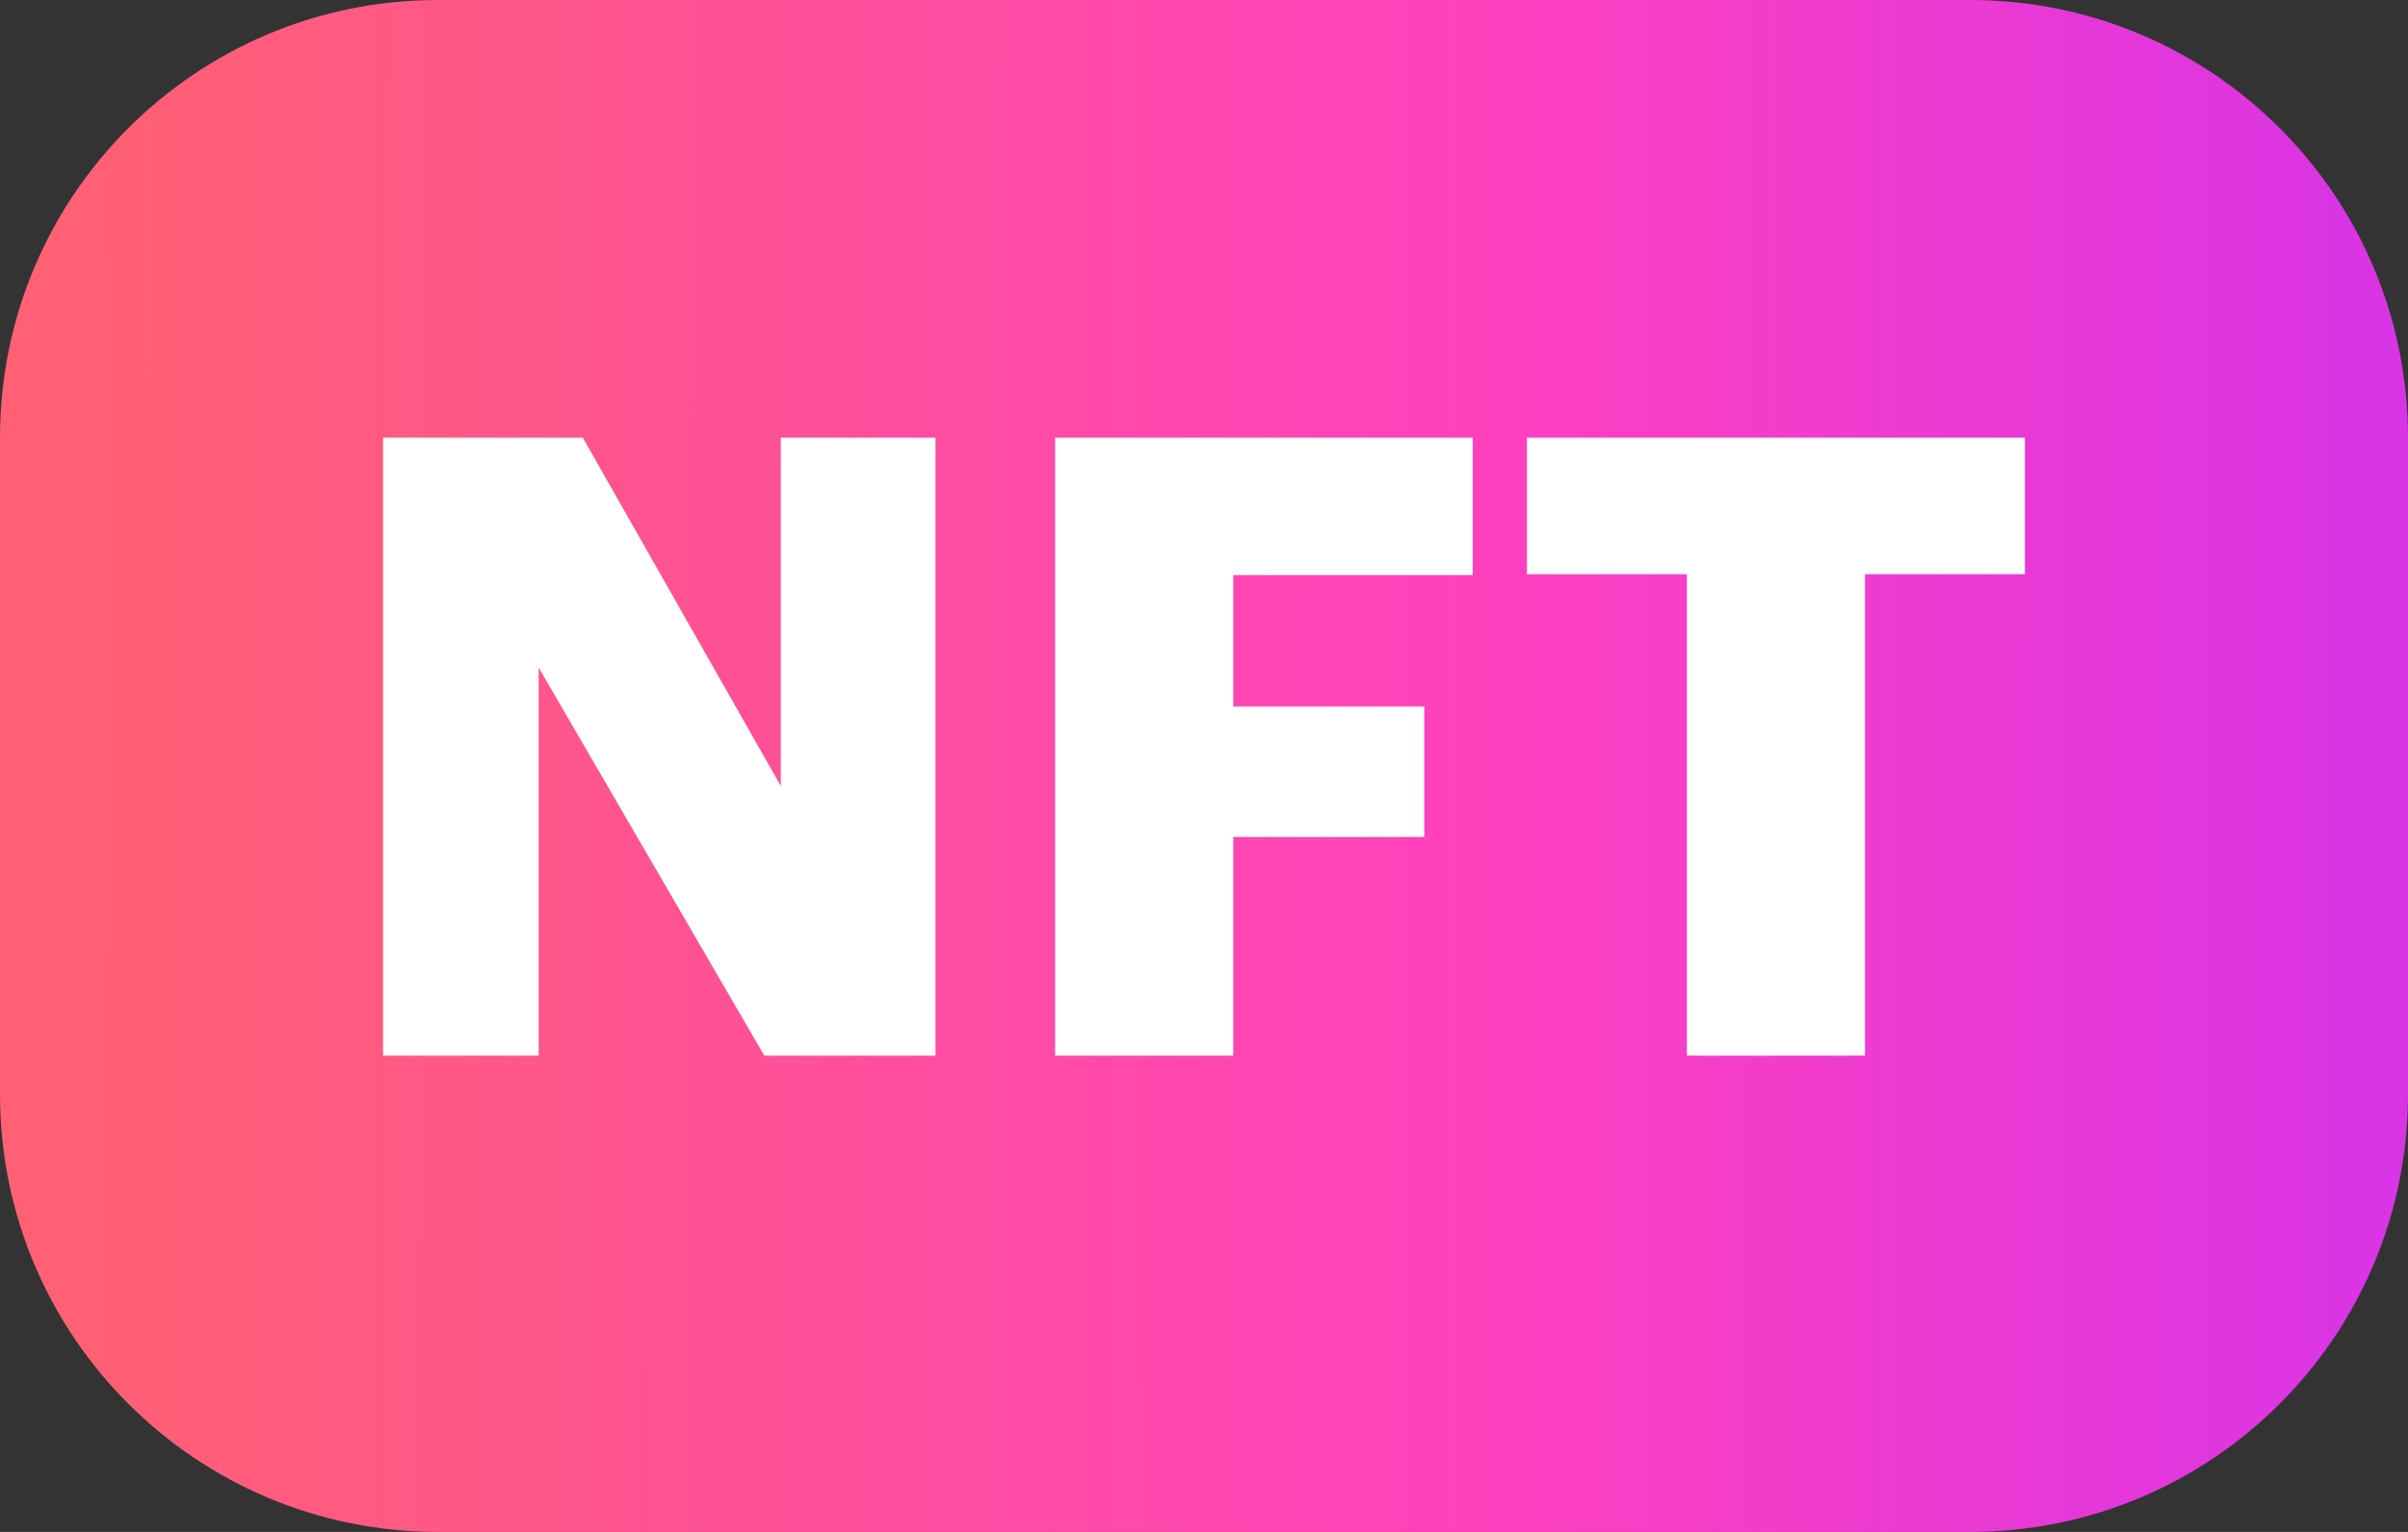 <svg width="44" height="28" viewBox="0 0 44 28" fill="none" xmlns="http://www.w3.org/2000/svg">
<rect x="0" y="0" width="44" height="28" fill="#333333" stroke="none"/>
<path d="M36 0H8C3.582 0 0 3.582 0 8V20C0 24.418 3.582 28 8 28H36C40.418 28 44 24.418 44 20V8C44 3.582 40.418 0 36 0Z" fill="url(#paint0_linear)"/>
<path d="M7 19.295V8H10.649L14.267 14.366V8H17.094V19.295H13.966L9.843 12.202V19.295H7Z" fill="white"/>
<path d="M19.28 19.295V8H26.91V10.512H22.534V12.913H26.025V15.298H22.534V19.295H19.28Z" fill="white"/>
<path d="M30.823 19.295V10.496H27.901V8H37V10.496H34.078V19.295H30.823Z" fill="white"/>
<defs>
<linearGradient id="paint0_linear" x1="1.513" y1="12.807" x2="52.381" y2="12.878" gradientUnits="userSpaceOnUse">
<stop stop-color="#FF6073"/>
<stop offset="0.5" stop-color="#FF41BE"/>
<stop offset="1" stop-color="#C52DFA"/>
</linearGradient>
</defs>
</svg>
